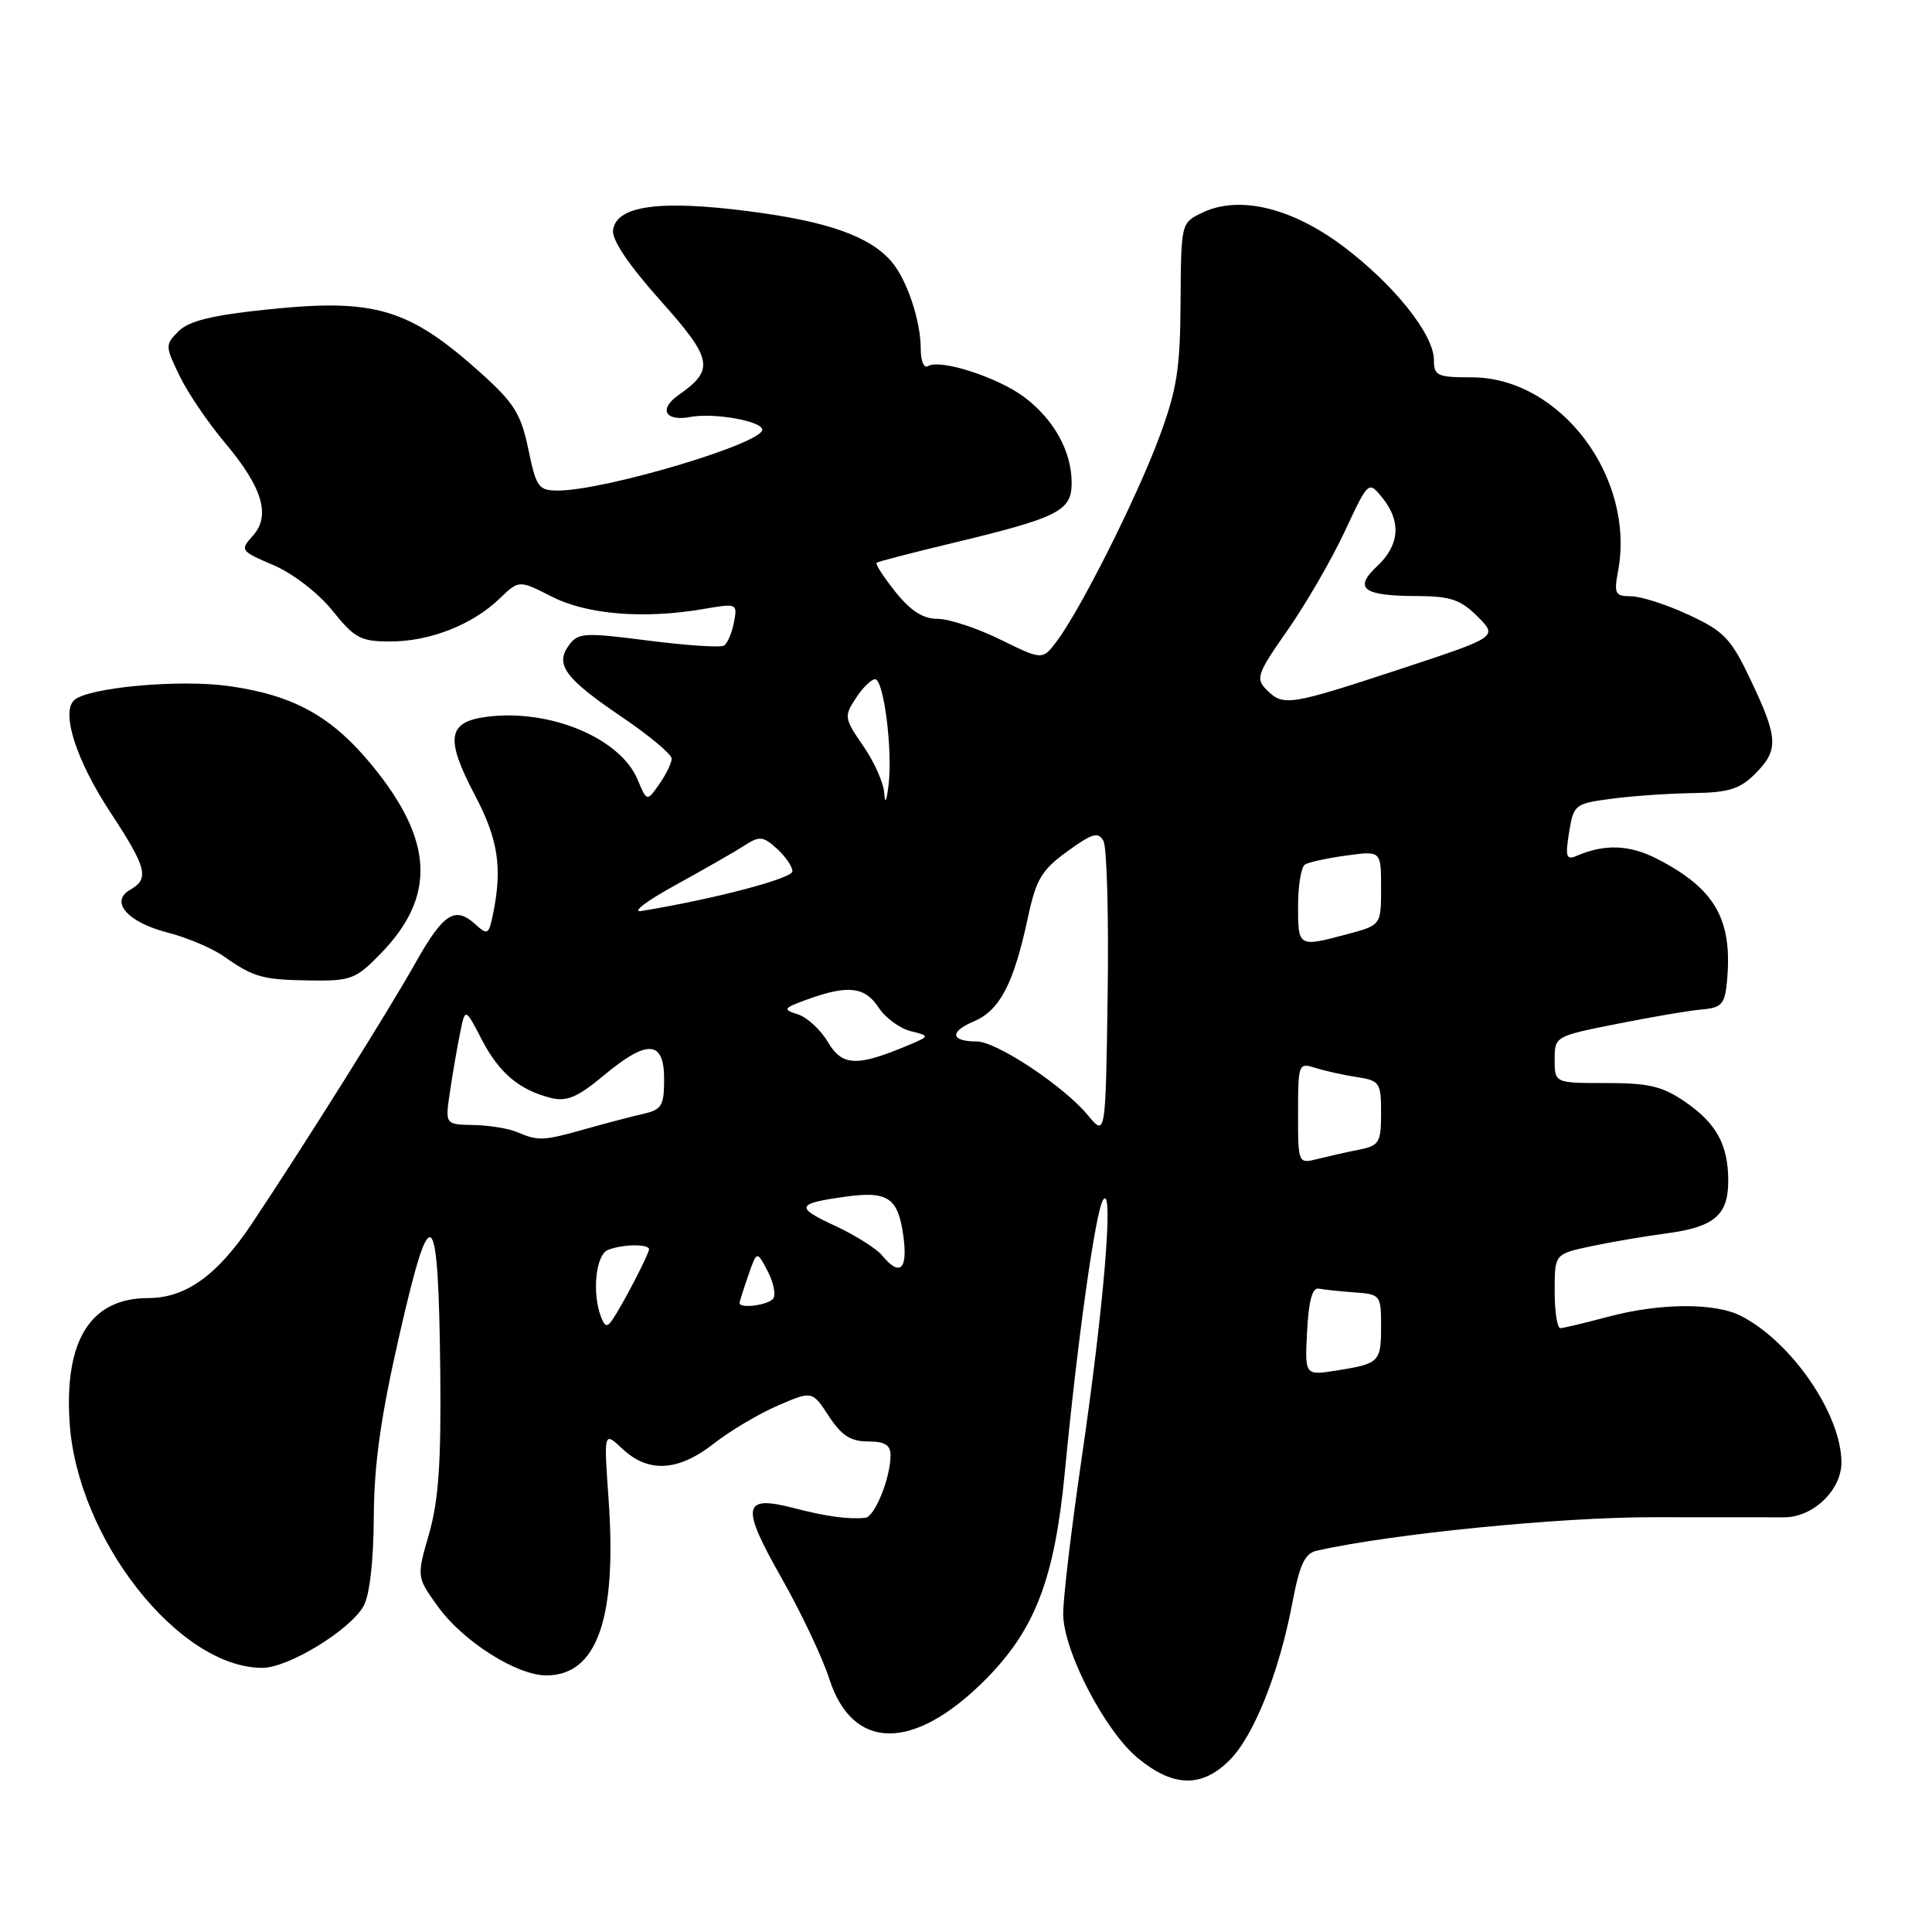 <?xml version="1.0" encoding="UTF-8" standalone="no"?>
<!DOCTYPE svg PUBLIC "-//W3C//DTD SVG 1.1//EN" "http://www.w3.org/Graphics/SVG/1.1/DTD/svg11.dtd" >
<svg xmlns="http://www.w3.org/2000/svg" xmlns:xlink="http://www.w3.org/1999/xlink" version="1.1" viewBox="0 0 256 256">
 <g >
 <path fill="currentColor"
d=" M 162.92 233.24 C 166.14 230.02 169.49 221.62 171.24 212.41 C 172.21 207.28 172.89 205.83 174.49 205.47 C 184.41 203.24 206.66 201.03 219.01 201.04 C 226.98 201.05 234.81 201.05 236.41 201.05 C 240.23 201.06 244.00 197.46 244.00 193.79 C 244.00 187.47 237.51 177.94 230.80 174.42 C 227.33 172.59 219.97 172.63 213.00 174.50 C 209.97 175.31 207.16 175.98 206.75 175.99 C 206.34 175.99 206.00 173.79 206.00 171.08 C 206.00 166.17 206.00 166.17 210.75 165.15 C 213.36 164.59 217.89 163.82 220.82 163.43 C 227.15 162.59 229.00 161.02 229.00 156.48 C 229.00 151.69 227.44 148.84 223.26 145.98 C 220.27 143.93 218.44 143.50 212.82 143.51 C 206.00 143.51 206.00 143.51 206.00 140.41 C 206.00 137.33 206.05 137.30 214.25 135.67 C 218.79 134.76 223.85 133.90 225.50 133.76 C 228.13 133.53 228.54 133.07 228.83 130.07 C 229.61 121.86 227.30 117.78 219.61 113.82 C 215.93 111.92 212.63 111.80 208.90 113.41 C 207.54 114.00 207.39 113.53 207.91 110.30 C 208.51 106.61 208.67 106.48 213.51 105.84 C 216.26 105.47 221.11 105.14 224.30 105.09 C 229.05 105.02 230.53 104.56 232.55 102.55 C 235.70 99.39 235.64 97.85 232.03 90.22 C 229.36 84.59 228.50 83.68 223.78 81.48 C 220.87 80.12 217.44 79.02 216.14 79.01 C 214.01 79.00 213.84 78.68 214.40 75.69 C 216.73 63.25 206.74 50.00 195.02 50.00 C 190.45 50.00 190.00 49.80 190.00 47.70 C 190.00 44.32 184.73 37.72 177.98 32.64 C 171.15 27.51 164.18 25.84 159.31 28.18 C 156.50 29.53 156.50 29.53 156.43 40.01 C 156.38 48.93 155.95 51.63 153.58 58.00 C 150.61 65.99 143.13 80.87 140.01 84.99 C 138.13 87.48 138.13 87.48 132.54 84.74 C 129.47 83.23 125.73 82.00 124.23 82.00 C 122.30 82.00 120.67 80.95 118.65 78.43 C 117.09 76.47 115.96 74.73 116.15 74.57 C 116.34 74.41 120.78 73.26 126.00 72.01 C 140.25 68.59 142.00 67.72 142.00 64.00 C 142.00 59.83 139.69 55.62 135.75 52.64 C 132.26 50.01 124.58 47.52 122.98 48.51 C 122.43 48.85 122.00 47.85 122.00 46.21 C 122.00 42.47 120.16 37.02 118.11 34.64 C 115.20 31.29 109.65 29.33 99.21 27.99 C 87.35 26.46 81.66 27.26 81.23 30.50 C 81.06 31.78 83.31 35.12 87.49 39.80 C 94.47 47.62 94.73 48.98 89.88 52.37 C 87.24 54.22 88.15 55.88 91.46 55.25 C 94.57 54.66 101.00 55.79 101.00 56.94 C 101.00 58.78 80.12 65.00 73.93 65.00 C 71.36 65.00 71.05 64.58 70.01 59.54 C 69.04 54.86 68.13 53.40 63.74 49.45 C 54.19 40.87 49.69 39.52 35.51 41.00 C 28.12 41.76 25.04 42.52 23.67 43.88 C 21.87 45.68 21.88 45.84 23.78 49.78 C 24.85 52.01 27.56 56.00 29.80 58.66 C 34.81 64.63 35.91 68.33 33.48 71.02 C 31.78 72.90 31.87 73.02 36.25 74.89 C 38.83 76.00 42.17 78.58 44.05 80.91 C 46.99 84.57 47.79 85.00 51.70 85.00 C 56.93 85.00 62.54 82.81 66.14 79.37 C 68.77 76.84 68.77 76.84 73.08 79.04 C 77.76 81.43 85.27 82.05 93.12 80.71 C 97.69 79.93 97.73 79.94 97.25 82.47 C 96.98 83.88 96.39 85.26 95.93 85.54 C 95.47 85.83 90.96 85.53 85.89 84.88 C 77.41 83.79 76.59 83.84 75.39 85.49 C 73.50 88.06 74.85 89.89 82.42 95.02 C 86.04 97.47 89.00 99.95 89.00 100.52 C 89.00 101.09 88.26 102.61 87.36 103.90 C 85.72 106.24 85.72 106.24 84.47 103.27 C 82.16 97.78 72.79 93.89 64.50 94.98 C 59.28 95.66 58.96 97.82 62.95 105.41 C 65.99 111.18 66.57 114.91 65.37 120.91 C 64.77 123.90 64.64 123.98 62.91 122.41 C 60.27 120.03 58.71 121.07 55.01 127.66 C 51.40 134.08 40.32 151.73 33.36 162.16 C 28.80 168.99 24.60 172.00 19.65 172.00 C 12.03 172.00 8.52 177.54 9.22 188.45 C 10.20 203.84 23.67 221.00 34.76 221.00 C 38.20 221.00 46.36 216.02 48.17 212.82 C 48.98 211.38 49.50 206.89 49.53 201.00 C 49.57 193.92 50.45 187.71 52.98 176.65 C 57.14 158.46 58.10 159.41 58.34 182.00 C 58.46 193.82 58.11 198.86 56.85 203.24 C 55.20 208.97 55.20 208.97 58.06 212.92 C 61.37 217.50 68.48 222.00 72.38 222.00 C 79.11 222.00 81.76 214.50 80.64 198.66 C 80.00 189.65 80.00 189.65 82.49 191.99 C 85.92 195.21 89.89 194.97 94.60 191.27 C 96.75 189.59 100.55 187.33 103.06 186.25 C 107.62 184.28 107.62 184.28 109.82 187.64 C 111.50 190.21 112.72 191.00 115.01 191.00 C 117.25 191.00 118.00 191.46 118.00 192.85 C 118.00 195.82 115.91 200.99 114.65 201.12 C 112.41 201.34 109.45 200.94 105.20 199.83 C 98.38 198.06 98.12 199.52 103.55 209.08 C 106.14 213.65 108.99 219.66 109.88 222.44 C 112.96 232.03 121.02 232.11 130.49 222.64 C 137.14 215.99 139.73 209.26 141.09 195.12 C 142.78 177.48 145.15 160.59 146.16 159.00 C 147.63 156.70 146.28 173.00 143.36 193.00 C 141.95 202.62 140.83 212.07 140.88 213.98 C 140.99 218.94 146.44 229.39 150.77 232.96 C 155.46 236.83 159.24 236.91 162.92 233.24 Z  M 50.46 126.34 C 57.78 118.80 57.47 111.44 49.41 101.55 C 44.03 94.95 38.99 92.13 30.35 90.91 C 23.75 89.97 11.49 91.11 9.79 92.81 C 8.09 94.51 10.15 100.83 14.60 107.60 C 19.46 115.00 19.83 116.43 17.25 117.90 C 14.49 119.47 16.91 122.22 22.25 123.58 C 24.78 124.23 28.12 125.64 29.67 126.73 C 33.65 129.52 34.77 129.83 41.20 129.92 C 46.50 129.99 47.16 129.74 50.46 126.34 Z  M 173.20 176.39 C 173.41 172.33 173.89 170.58 174.75 170.75 C 175.44 170.89 177.58 171.11 179.50 171.25 C 182.90 171.49 183.00 171.62 183.00 175.69 C 183.00 180.49 182.80 180.69 177.10 181.60 C 172.89 182.27 172.89 182.27 173.20 176.39 Z  M 79.64 174.50 C 78.41 171.30 78.95 166.23 80.58 165.61 C 82.54 164.85 86.00 164.81 86.00 165.54 C 86.00 166.15 82.55 172.80 81.18 174.83 C 80.46 175.90 80.15 175.84 79.64 174.50 Z  M 98.00 172.65 C 98.00 172.46 98.52 170.82 99.15 169.01 C 100.29 165.72 100.29 165.72 101.69 168.38 C 102.46 169.85 102.82 171.49 102.49 172.02 C 101.93 172.92 98.00 173.46 98.00 172.65 Z  M 116.87 166.34 C 116.12 165.43 113.33 163.68 110.68 162.44 C 105.31 159.96 105.48 159.48 112.00 158.57 C 117.68 157.78 119.02 158.69 119.71 163.86 C 120.30 168.26 119.23 169.20 116.87 166.34 Z  M 172.00 147.49 C 172.00 140.97 172.07 140.79 174.25 141.49 C 175.49 141.88 177.96 142.44 179.75 142.71 C 182.83 143.19 183.00 143.44 183.00 147.48 C 183.00 151.39 182.75 151.80 180.12 152.33 C 178.53 152.64 176.06 153.20 174.62 153.56 C 172.00 154.22 172.00 154.22 172.00 147.49 Z  M 68.50 150.00 C 67.40 149.53 64.81 149.11 62.74 149.07 C 58.98 149.00 58.98 149.00 59.61 144.75 C 59.95 142.41 60.55 138.93 60.94 137.00 C 61.64 133.50 61.64 133.50 63.83 137.74 C 66.15 142.20 68.82 144.45 73.08 145.50 C 75.10 145.99 76.57 145.36 79.92 142.57 C 85.76 137.68 88.00 137.80 88.00 142.98 C 88.00 146.51 87.69 147.03 85.25 147.59 C 83.74 147.93 80.28 148.84 77.57 149.60 C 72.01 151.18 71.31 151.21 68.50 150.00 Z  M 144.13 147.75 C 140.95 143.91 132.04 138.00 129.43 138.00 C 125.97 138.00 125.77 136.72 129.02 135.35 C 132.48 133.89 134.32 130.37 136.20 121.59 C 137.29 116.49 138.02 115.28 141.43 112.81 C 144.73 110.41 145.52 110.18 146.21 111.42 C 146.67 112.23 146.92 121.39 146.77 131.76 C 146.50 150.62 146.50 150.62 144.13 147.75 Z  M 109.71 138.09 C 108.75 136.46 106.96 134.80 105.73 134.41 C 103.66 133.75 103.76 133.60 107.00 132.42 C 112.35 130.48 114.60 130.74 116.40 133.48 C 117.29 134.85 119.20 136.26 120.63 136.62 C 123.24 137.28 123.24 137.28 120.28 138.53 C 113.53 141.36 111.60 141.28 109.71 138.09 Z  M 172.00 120.06 C 172.00 117.34 172.41 114.86 172.92 114.55 C 173.42 114.24 175.90 113.70 178.42 113.36 C 183.00 112.73 183.00 112.73 183.00 117.66 C 183.00 122.59 183.00 122.59 178.49 123.79 C 172.03 125.52 172.00 125.50 172.00 120.06 Z  M 89.50 117.28 C 93.35 115.16 97.49 112.79 98.69 112.01 C 100.64 110.75 101.12 110.80 102.94 112.45 C 104.07 113.47 105.00 114.82 105.00 115.45 C 105.00 116.40 94.76 119.10 85.00 120.71 C 83.62 120.94 85.65 119.39 89.50 117.28 Z  M 117.16 105.05 C 117.07 103.71 115.82 100.90 114.37 98.82 C 111.87 95.20 111.82 94.92 113.40 92.52 C 114.30 91.13 115.45 90.00 115.95 90.00 C 117.10 90.00 118.30 99.38 117.74 104.00 C 117.47 106.27 117.26 106.64 117.16 105.05 Z  M 167.82 91.39 C 166.35 89.92 166.57 89.27 170.61 83.50 C 173.03 80.04 176.43 74.17 178.17 70.45 C 181.33 63.69 181.33 63.69 183.17 65.96 C 185.70 69.08 185.46 72.22 182.49 75.01 C 179.30 78.00 180.59 78.96 187.80 78.98 C 192.20 79.00 193.54 79.45 195.79 81.70 C 198.48 84.39 198.48 84.39 185.49 88.67 C 170.81 93.50 170.04 93.62 167.82 91.39 Z "/>
</g>
</svg>